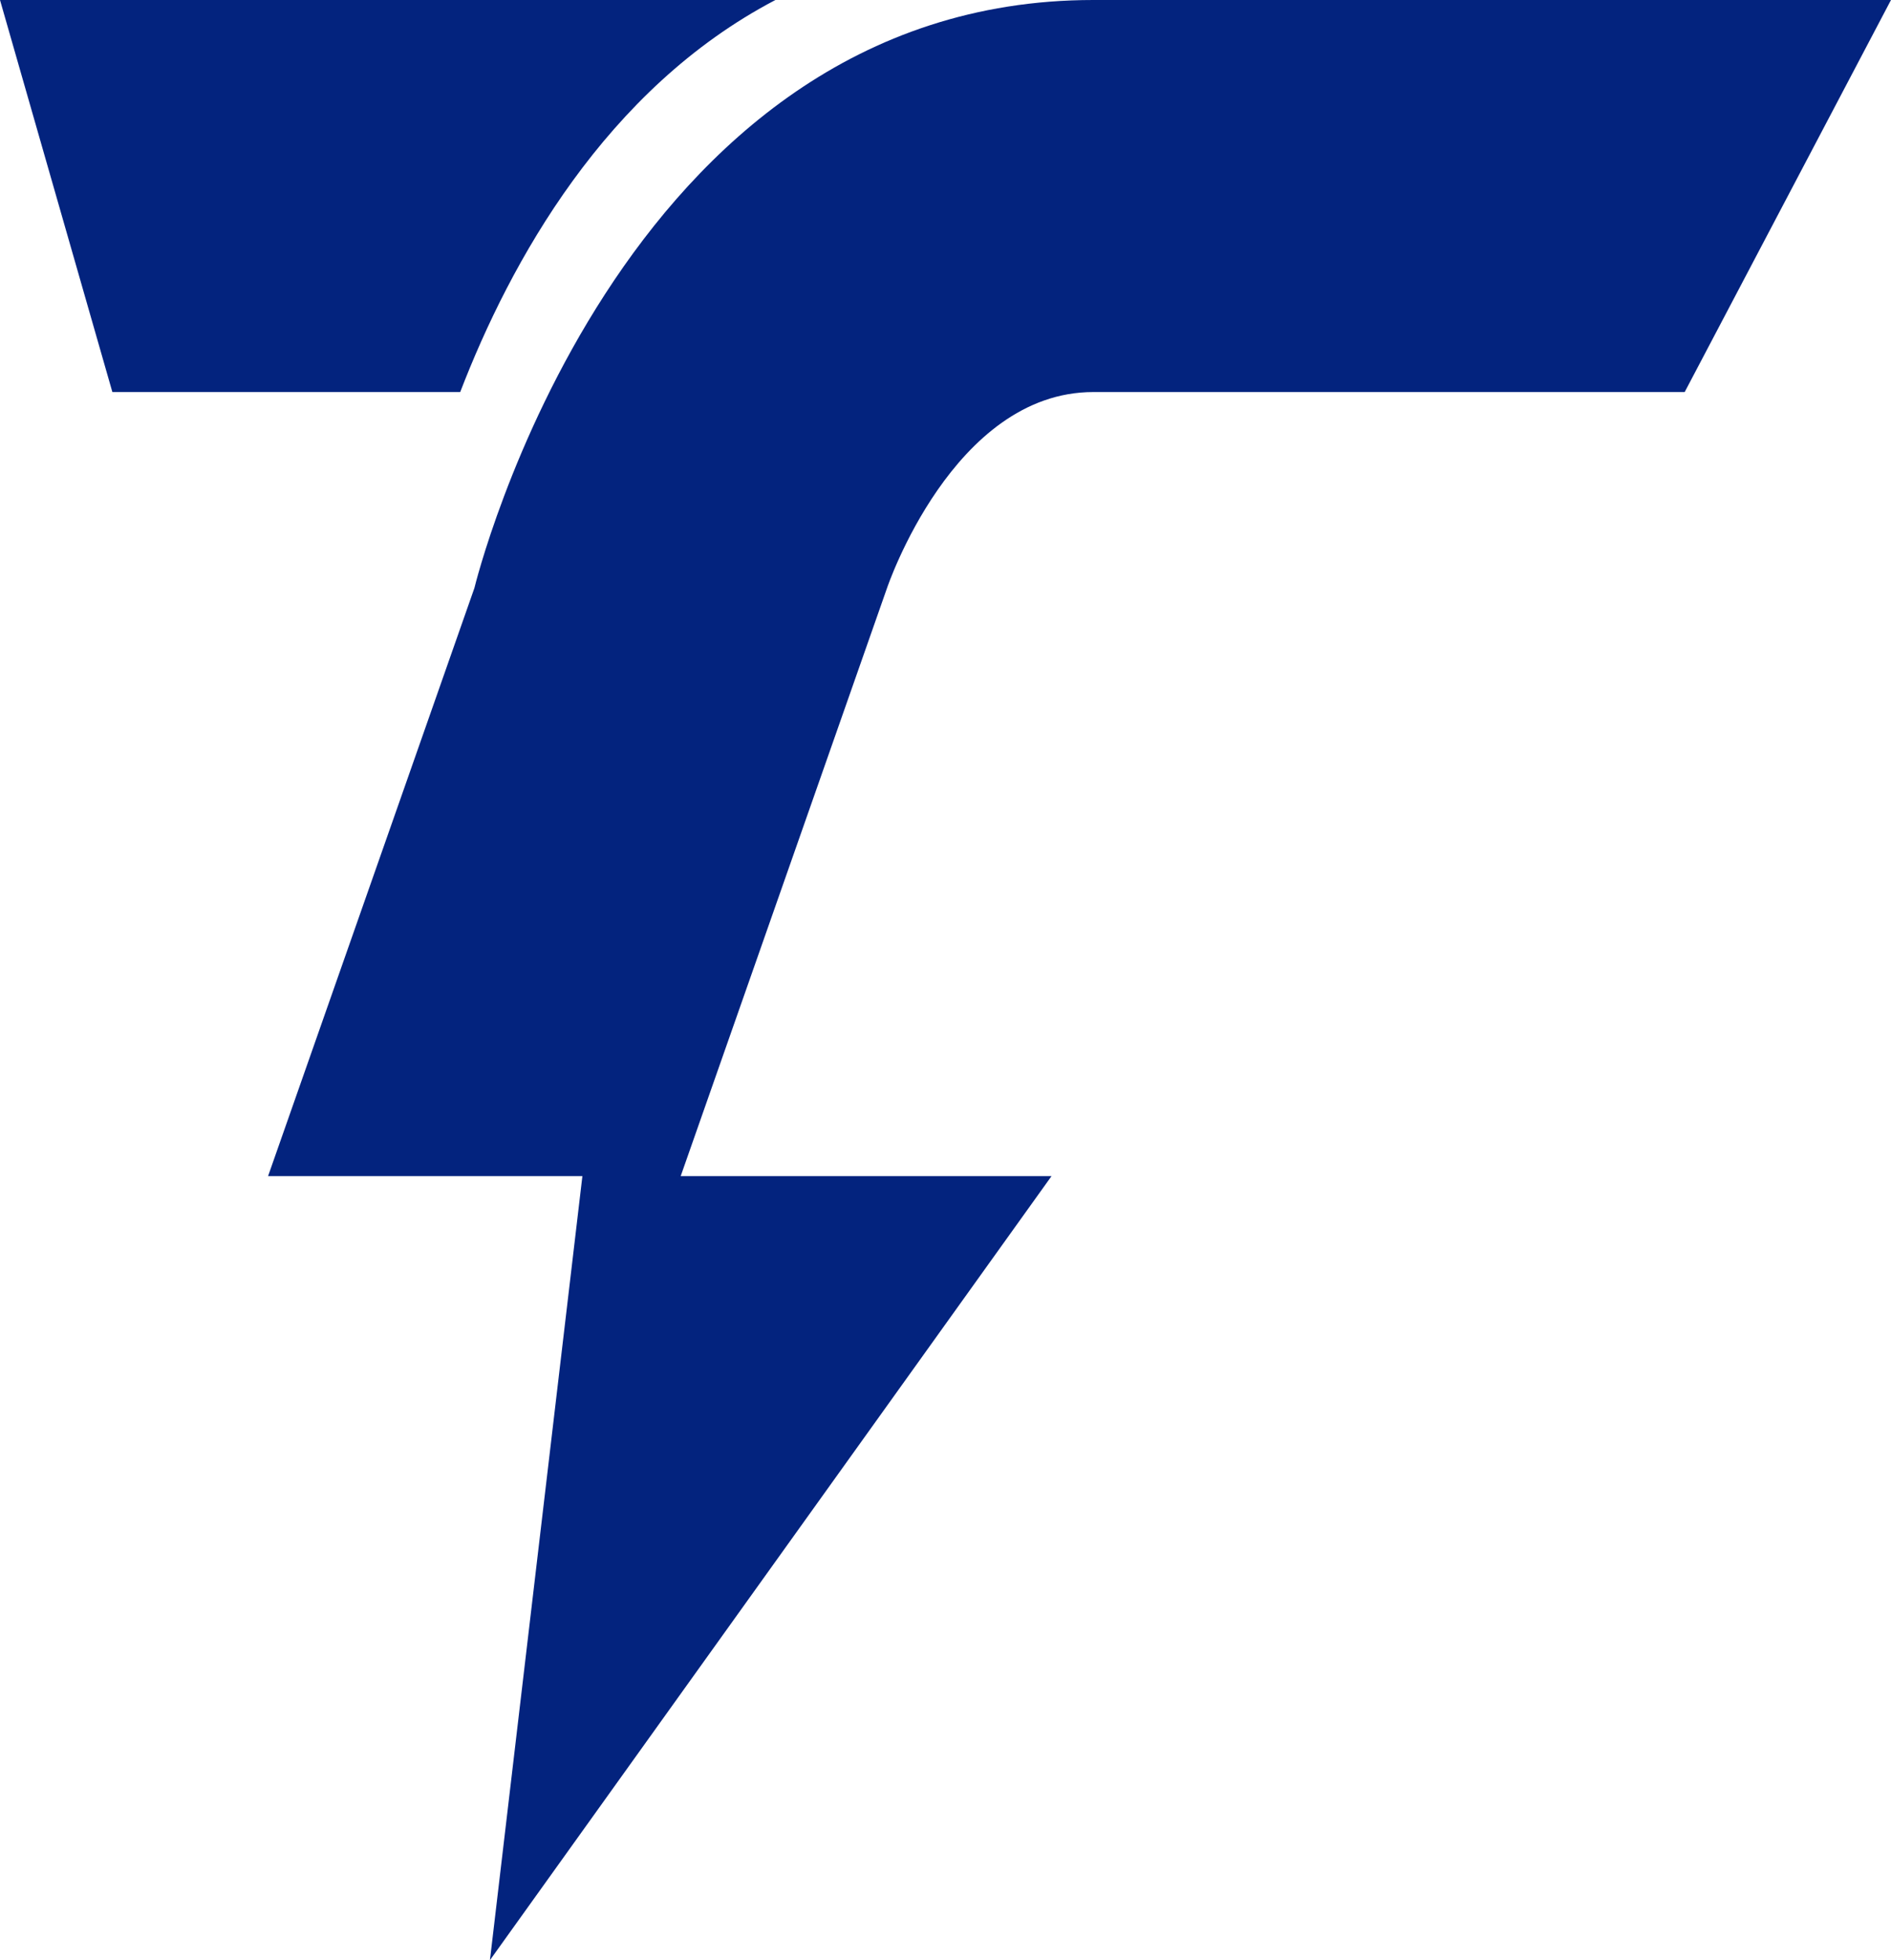 <svg xmlns="http://www.w3.org/2000/svg" width="128.503" height="133.191" viewBox="0 0 128.503 133.191"><g transform="translate(0 0)"><path d="M21.36,79.915H0L14.021,39.957S23.688,0,56.08,0h54.205L96.266,26.639H56.08c-9.536,0-14.019,13.319-14.019,13.319L28.04,79.915h25.2L15.077,133.191Z" transform="translate(18.217 0)" fill="#03237e"/><path d="M31.274,26.639H7.636L0,0H52.692C41.138,6.051,34.667,17.826,31.274,26.638Z" transform="translate(0 0)" fill="#03237e"/></g></svg>